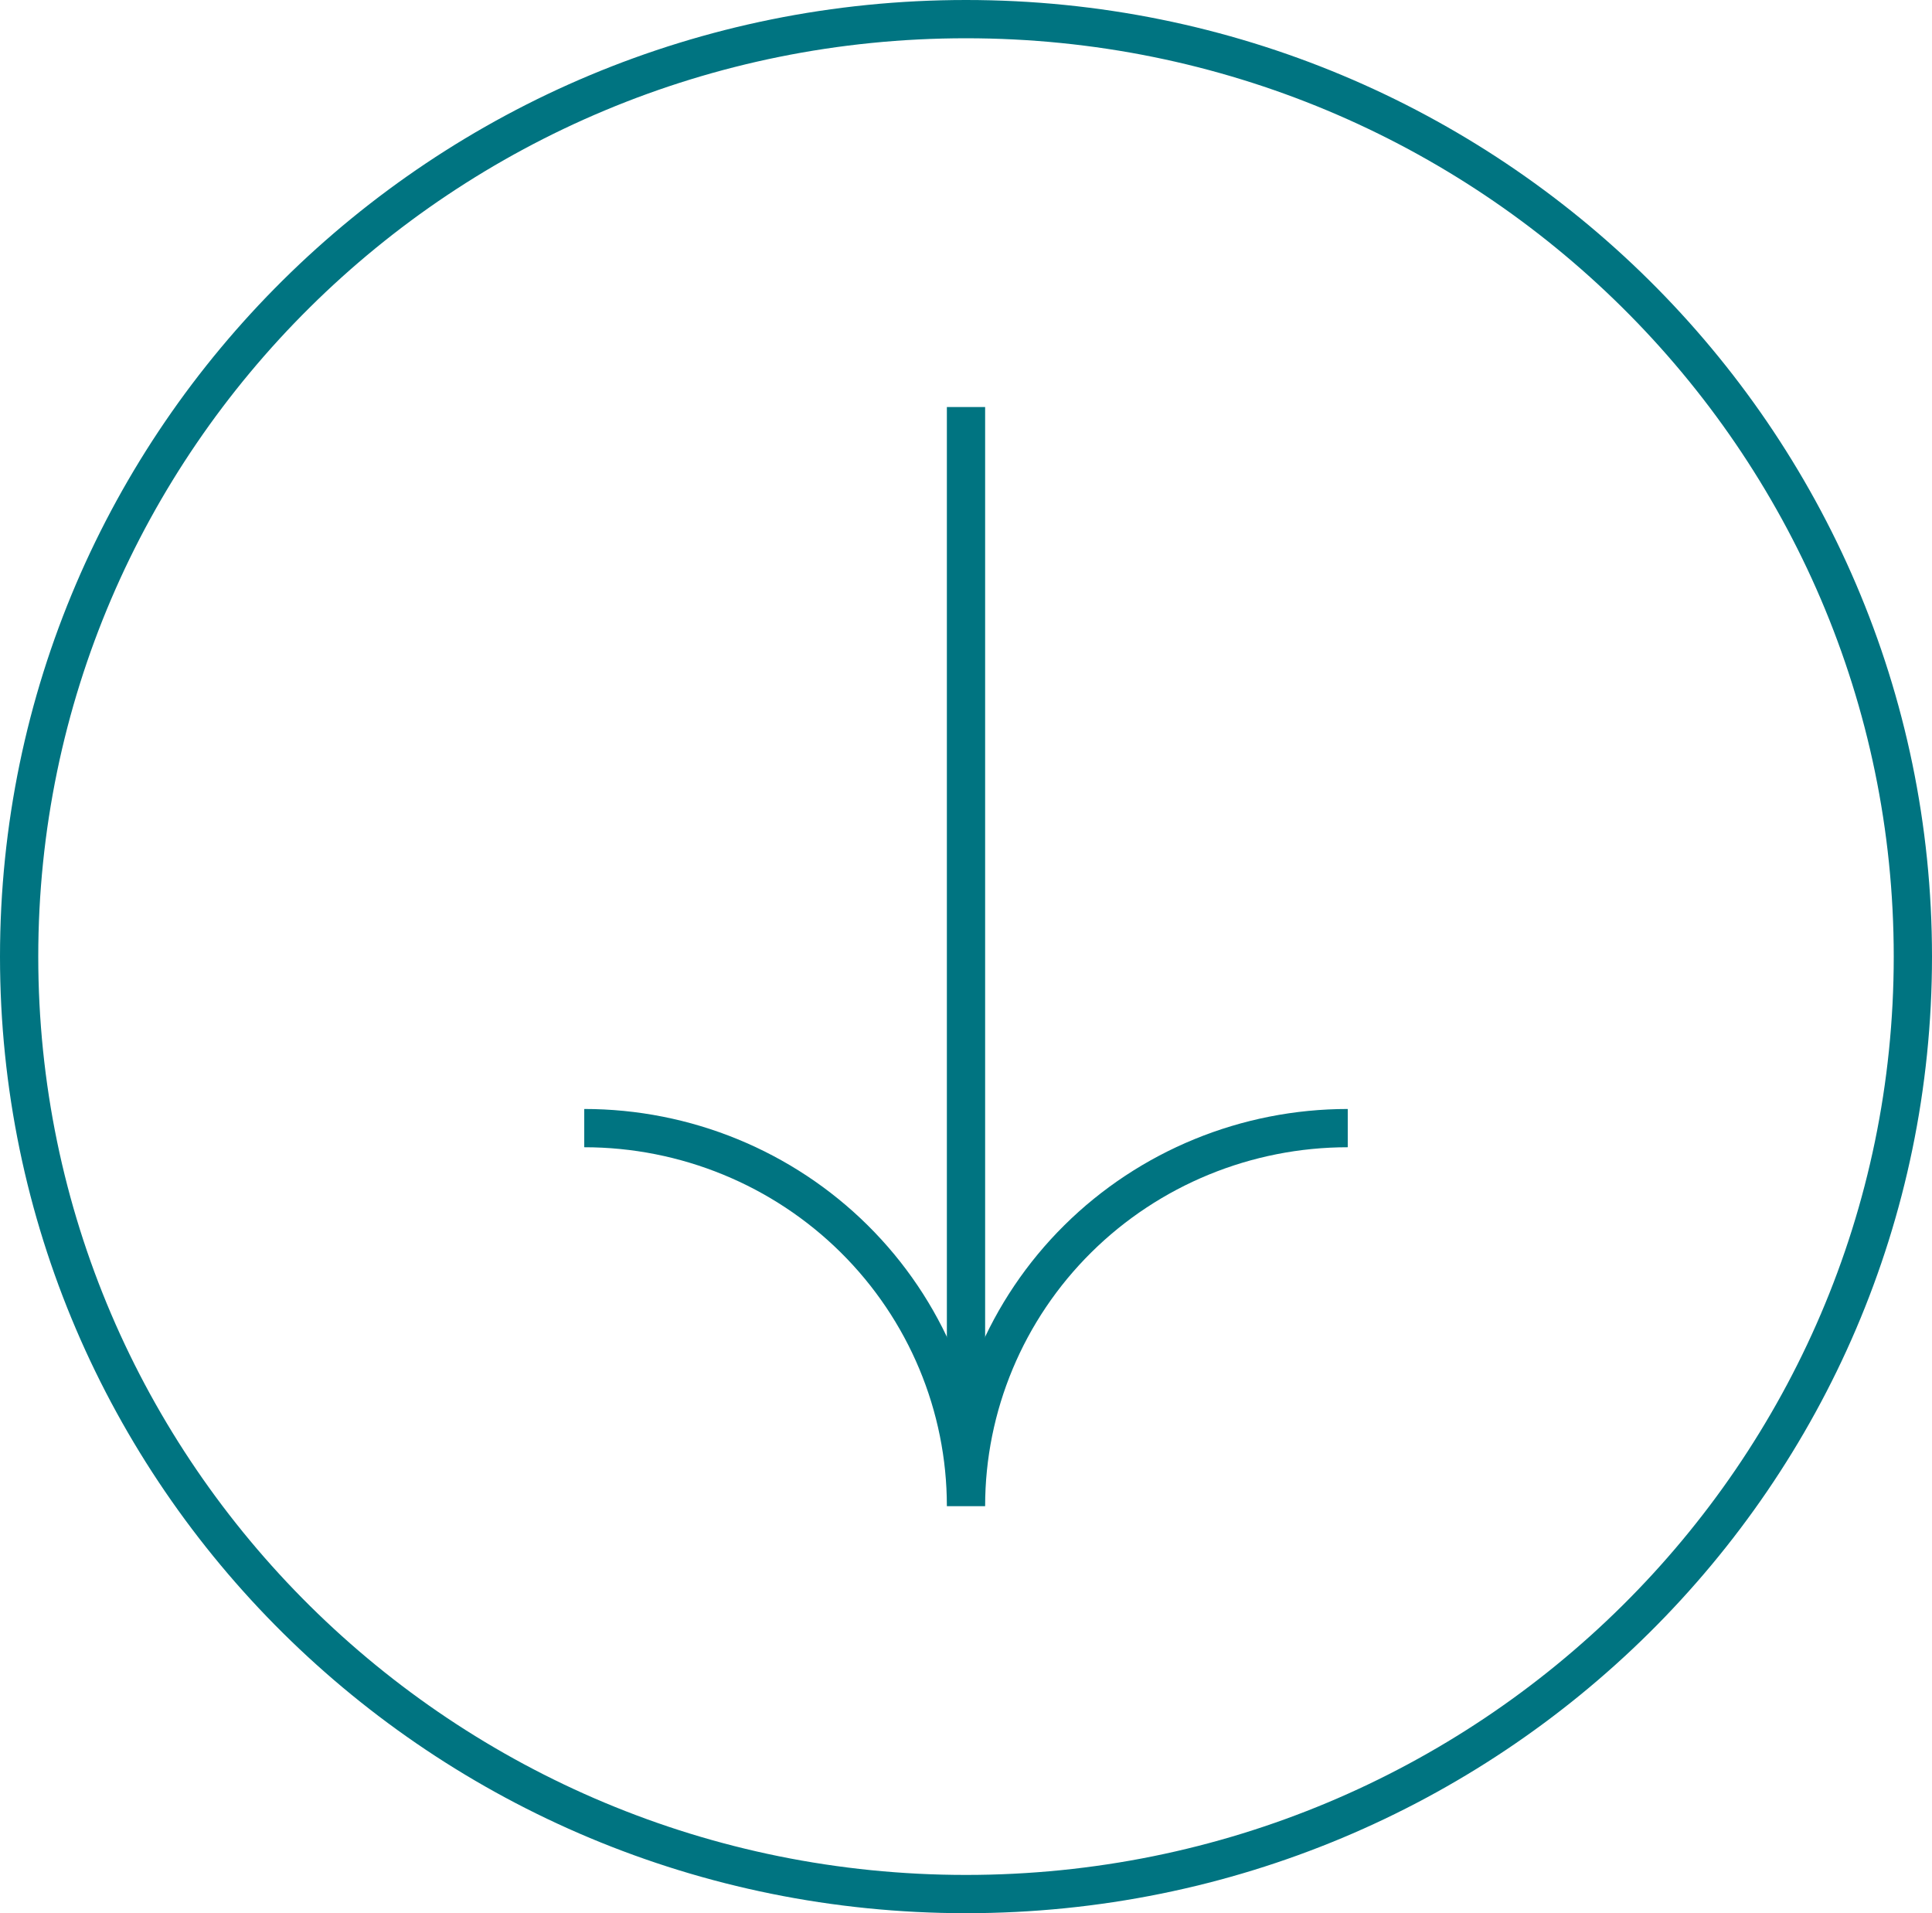 <svg width="101" height="100" viewBox="0 0 101 100" fill="none" xmlns="http://www.w3.org/2000/svg">
<path d="M30.543 58.965C35.836 58.965 40.912 61.047 44.655 64.752C48.397 68.458 50.5 73.484 50.5 78.725C50.5 73.484 52.603 68.458 56.345 64.752C60.088 61.047 65.164 58.965 70.457 58.965" stroke="#007481" stroke-width="2" stroke-miterlimit="10"/>
<path d="M50.5 21.275L50.5 77.279" stroke="#007481" stroke-width="2" stroke-miterlimit="10"/>
<path d="M100 50C100 77.053 77.847 99 50.5 99C23.152 99 1 77.053 1 50C1 22.947 23.152 1 50.5 1C77.847 1 100 22.947 100 50Z" stroke="#007481" stroke-width="2"/>
</svg>
